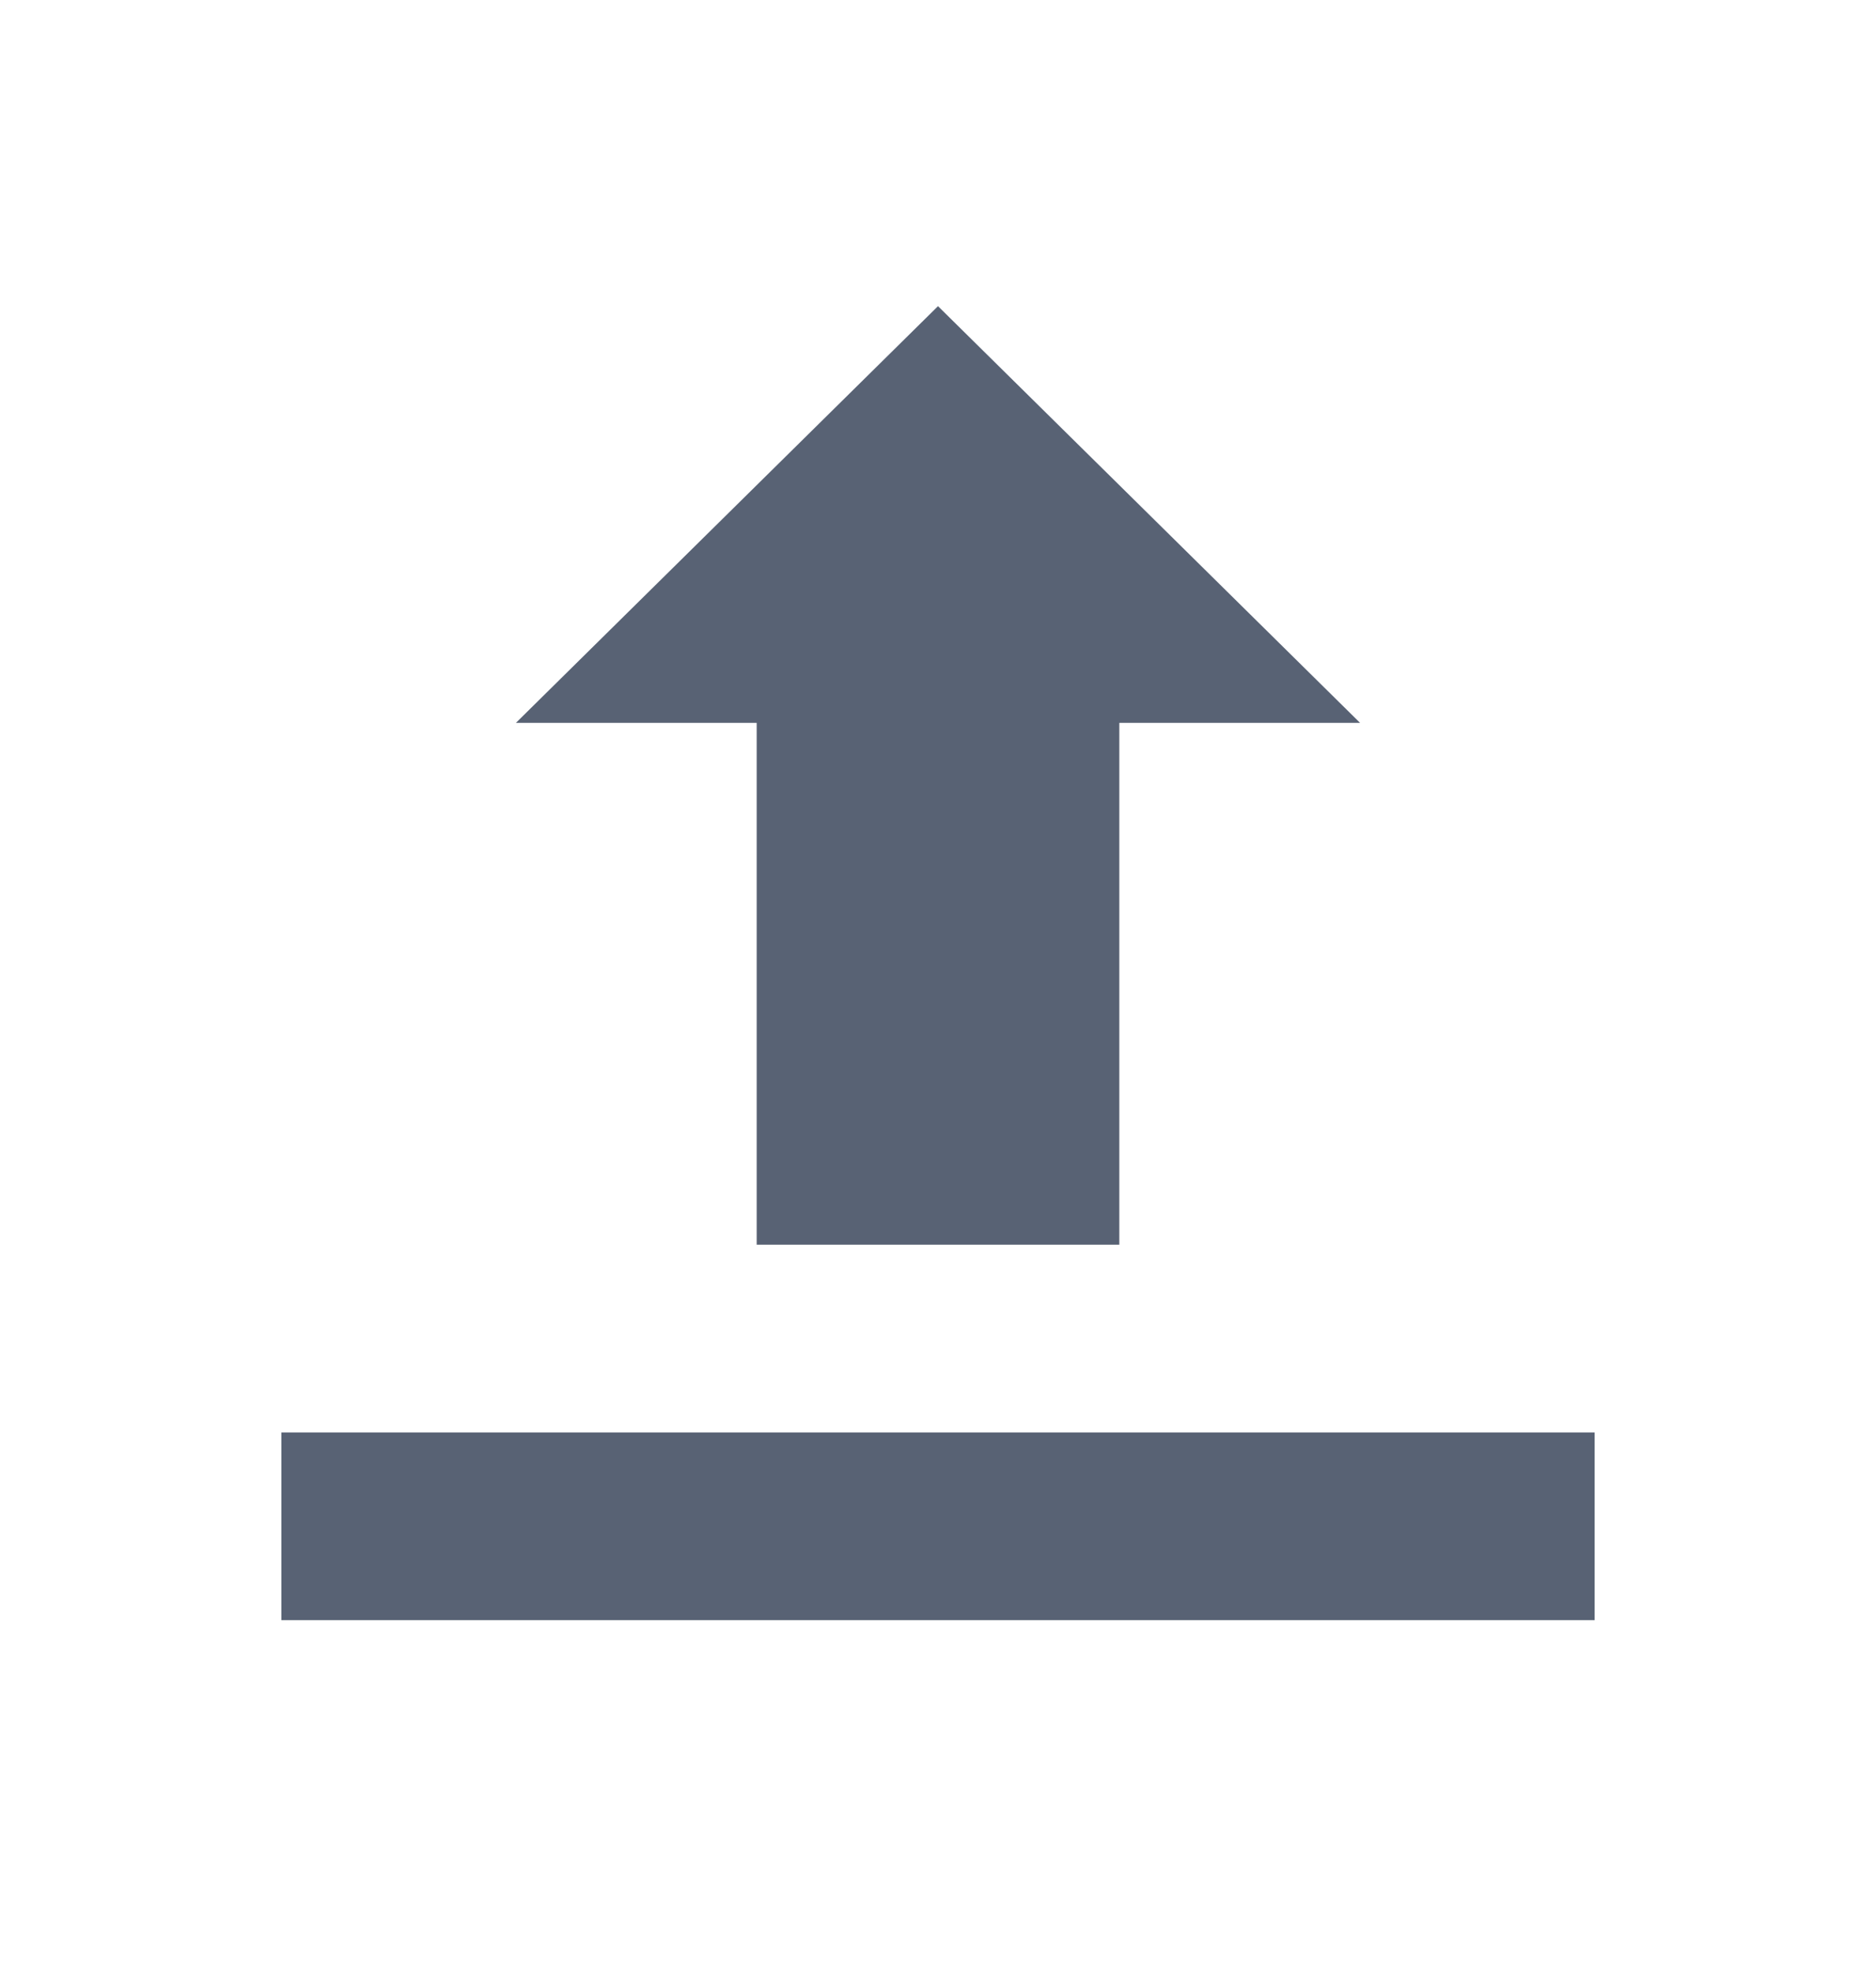 <svg xmlns="http://www.w3.org/2000/svg" width="20" height="21" viewBox="0 0 20 21">
    <defs>
        <filter id="38wh7z4w3a">
            <feColorMatrix in="SourceGraphic" values="0 0 0 0 1 0 0 0 0 1 0 0 0 0 1 0 0 0 1 0"/>
        </filter>
    </defs>
    <g fill="none" fill-rule="evenodd" filter="url(#38wh7z4w3a)">
        <g fill="#586274">
            <path fill-rule="nonzero" d="M11.933 17L11.933 11.44 14.5 11.44 10 7 5.5 11.44 8.067 11.44 8.067 17z" transform="matrix(1 0 0 -1 0 20.262) matrix(1 0 0 -1 0 24)"/>
            <path d="M3 3H17V5H3z" transform="matrix(1 0 0 -1 0 20.262)"/>
        </g>
    </g>
</svg>

